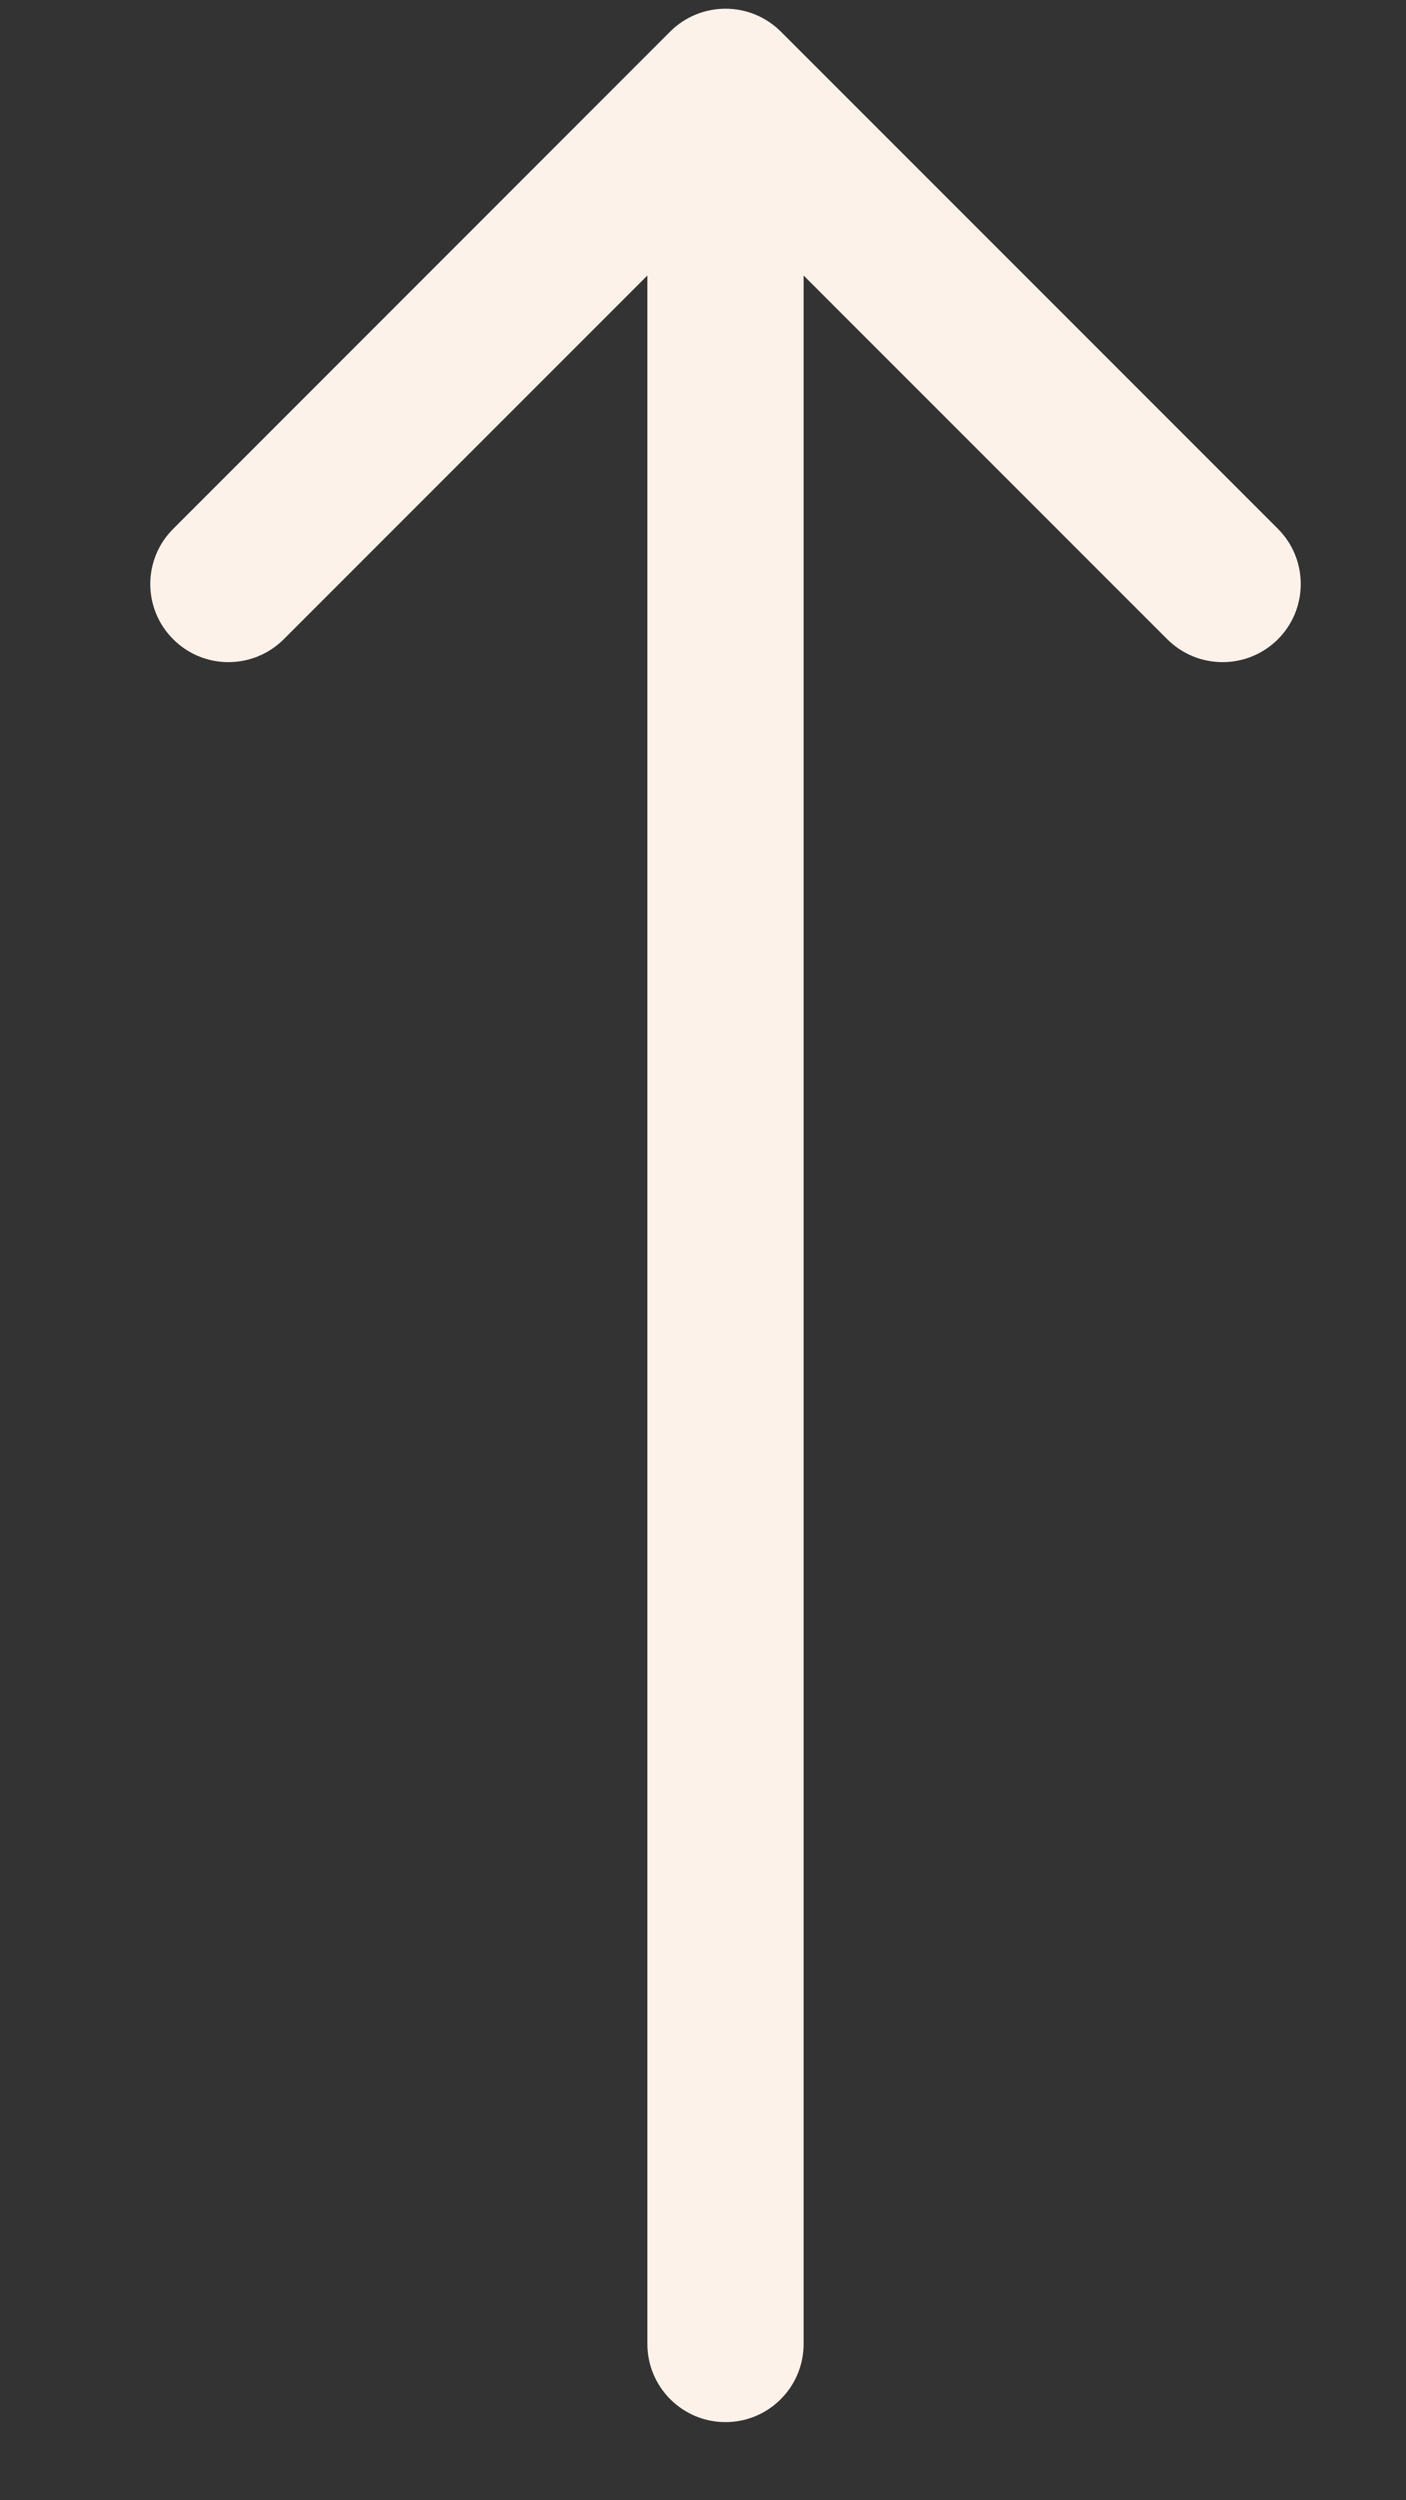 <svg width="9" height="16" viewBox="0 0 9 16" fill="none" xmlns="http://www.w3.org/2000/svg">
<rect x="0" y="0" width="9" height="16" fill="#333333" stroke="none"/>
<path d="M4.144 15C4.144 15.276 4.368 15.5 4.644 15.5C4.92 15.5 5.144 15.276 5.144 15L4.144 15ZM4.998 0.202C4.802 0.007 4.486 0.007 4.29 0.202L1.109 3.384C0.913 3.579 0.913 3.896 1.109 4.091C1.304 4.286 1.62 4.286 1.816 4.091L4.644 1.263L7.472 4.091C7.668 4.286 7.984 4.286 8.18 4.091C8.375 3.896 8.375 3.579 8.18 3.384L4.998 0.202ZM5.144 15L5.144 0.556L4.144 0.556L4.144 15L5.144 15Z" fill="#FCF2EA"/>
</svg>
